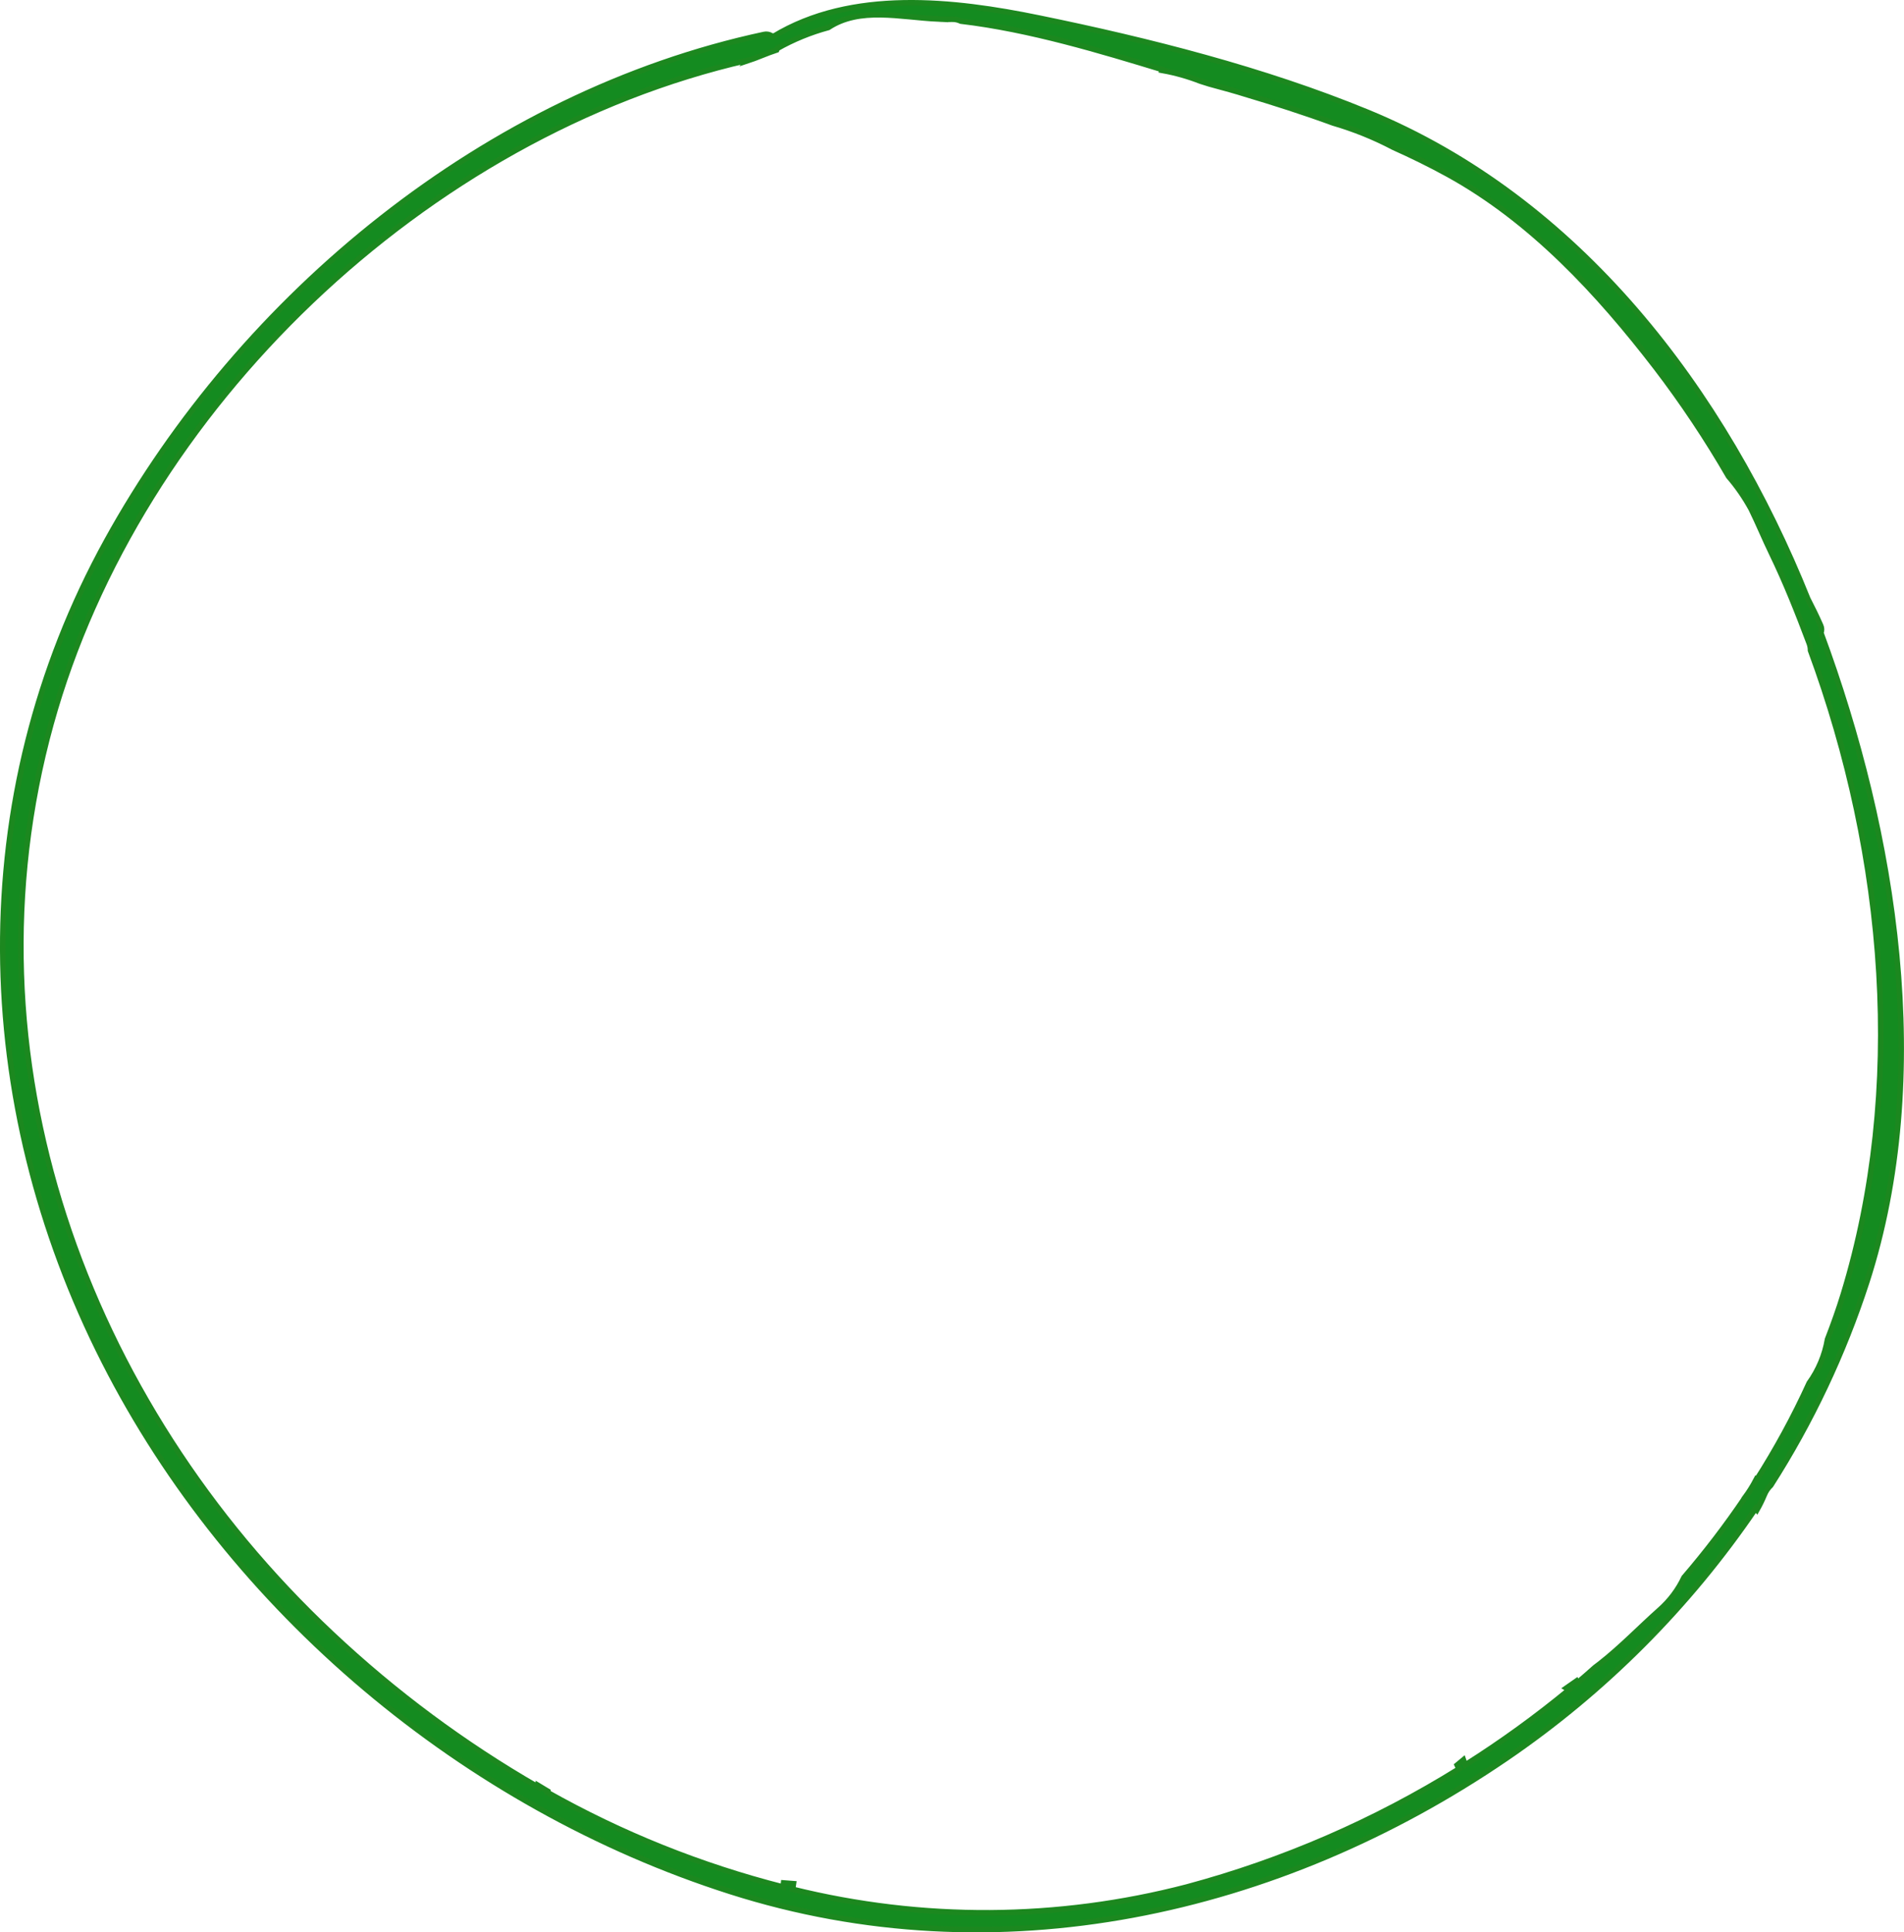 <?xml version="1.0" encoding="utf-8"?>
<!-- Generator: Adobe Illustrator 23.1.1, SVG Export Plug-In . SVG Version: 6.00 Build 0)  -->
<svg version="1.1" id="Calque_1" xmlns="http://www.w3.org/2000/svg" xmlns:xlink="http://www.w3.org/1999/xlink" x="0px" y="0px"
	 viewBox="0 0 343.62 348.63" style="enable-background:new 0 0 343.62 348.63;" xml:space="preserve">
<style type="text/css">
	.st0{fill:#FFFFFF;}
	.st1{fill:#5AA86F;}
	.st2{fill:#485175;}
	.st3{fill:#F7E8D3;}
	.st4{fill:#F1573F;}
	.st5{fill:#2D302F;}
	.st6{fill:#FFFFFF;stroke:#000000;stroke-miterlimit:10;}
	.st7{fill:#E7F4EC;}
	.st8{fill:#547146;}
	.st9{fill:#BCCBBC;}
	.st10{fill:#EAE9DC;}
	.st11{fill:#275E39;}
	.st12{fill:#050008;}
	.st13{clip-path:url(#SVGID_2_);}
	.st14{stroke:#000000;stroke-width:1.704;stroke-miterlimit:10;}
	.st15{fill:#F9F8F4;}
	.st16{fill:#148B20;stroke:#1C881F;stroke-miterlimit:10;}
	.st17{fill:#148B20;stroke:#148B20;stroke-miterlimit:10;}
	.st18{stroke:#000000;stroke-miterlimit:10;}
	.st19{fill:#148B20;}
	.st20{enable-background:new    ;}
	.st21{fill:#F8F7F3;}
	.st22{fill:#1C8B20;stroke:#1C8B20;}
</style>
<path id="Tracé_124" class="st16" d="M328.62,114.18c0.17-0.42,0.15-0.88-0.03-1.29c-0.72-1.65-1.52-3.27-2.34-4.86
	c-15.08-37.56-41.35-72.15-79.48-87.79c-18.74-7.69-39.33-12.9-59.17-16.97C172.11,0.08,153.72-2,139.58,6.58
	c-0.11-0.07-0.23-0.12-0.35-0.13c-0.4-0.25-0.88-0.33-1.33-0.23C87.82,16.94,43.7,53.27,19.3,97.48
	C-6.37,144.01-5,198.85,18.8,245.66c22.84,44.94,65.12,80.33,113,95.6c48.1,15.34,98.94,3.99,140.02-24.01
	c17.7-12.07,32.96-27.36,45.01-45.08c0.08,0.08,0.16,0.16,0.24,0.25c0.5-0.88,0.95-1.79,1.34-2.73c0.26-0.65,0.66-1.24,1.17-1.72
	c7.3-11.41,13.11-23.71,17.3-36.59C348.93,194.07,342.06,150.47,328.62,114.18z M332.7,233.41c-0.85,2.79-1.83,5.52-2.88,8.23
	c-0.49,2.85-1.62,5.55-3.31,7.9c-2.77,6.07-5.96,11.94-9.56,17.56l-0.05-0.06c-0.58,1.1-1.24,2.15-1.98,3.15l0.01,0.01
	c-3.39,5.01-7.07,9.82-11.01,14.41c-1.05,2.23-2.55,4.22-4.4,5.85c-3.62,3.22-6.95,6.71-10.78,9.71c-0.29,0.23-0.58,0.43-0.87,0.66
	c-1.06,0.94-2.11,1.87-3.19,2.78l-0.03-0.09l-0.13-0.23c-0.6,0.43-1.21,0.85-1.82,1.27l0.5,0.29c-5.96,4.92-12.23,9.46-18.77,13.59
	c-0.12-0.31-0.22-0.62-0.33-0.93c-0.38,0.31-0.76,0.62-1.13,0.94c0.1,0.23,0.21,0.45,0.32,0.68l0.02,0.02
	c-15.23,9.47-31.77,16.64-49.09,21.29c-23.32,6.08-47.78,6.22-71.17,0.42c0.04-0.35,0.1-0.67,0.15-1.01
	c-0.59-0.05-1.19-0.1-1.78-0.14c-0.03,0.25-0.07,0.49-0.09,0.74c-14.87-3.79-29.17-9.53-42.54-17.07l0.05-0.21
	c-0.57-0.33-1.14-0.67-1.7-1.02l-0.01,0.28c-13.43-7.73-25.92-17-37.21-27.62C15.27,252.89-7.4,190.61,9.2,130.63
	C25,73.56,76.82,24.17,134.84,10.89l-0.1,0.14c1.82-0.59,3.59-1.42,5.43-2.02c0.04-0.09,0.07-0.17,0.1-0.27
	c2.9-1.64,6-2.91,9.22-3.78c5.68-3.75,12.87-1.86,19.89-1.53l-0.03-0.02c0.15,0.01,0.3,0.03,0.46,0.04
	c0.67,0.03,1.33,0.04,1.99,0.02c0.56-0.02,1.11,0.1,1.62,0.34c12.44,1.47,25.2,5.35,36.44,8.77c-0.02,0.04-0.03,0.09-0.05,0.13
	c2.34,0.42,4.63,1.07,6.84,1.93c1.05,0.36,2.12,0.66,3.19,0.95l-0.11-0.08c0.9,0.26,1.79,0.53,2.7,0.79
	c0.72,0.2,1.43,0.41,2.15,0.64c5.4,1.61,10.76,3.32,16.02,5.25c3.77,1.1,7.42,2.57,10.89,4.4c3.31,1.48,6.58,3.08,9.8,4.85
	c15.11,8.31,27.2,21.39,37.6,34.92c4.77,6.24,9.14,12.79,13.07,19.59c1.57,1.81,2.93,3.79,4.08,5.89c1.29,2.63,2.41,5.36,3.69,8
	c2.6,5.37,4.7,10.69,6.79,16.24c0.15,0.4,0.23,0.83,0.23,1.26C340.54,154.66,343.92,196.7,332.7,233.41z"/>
</svg>
